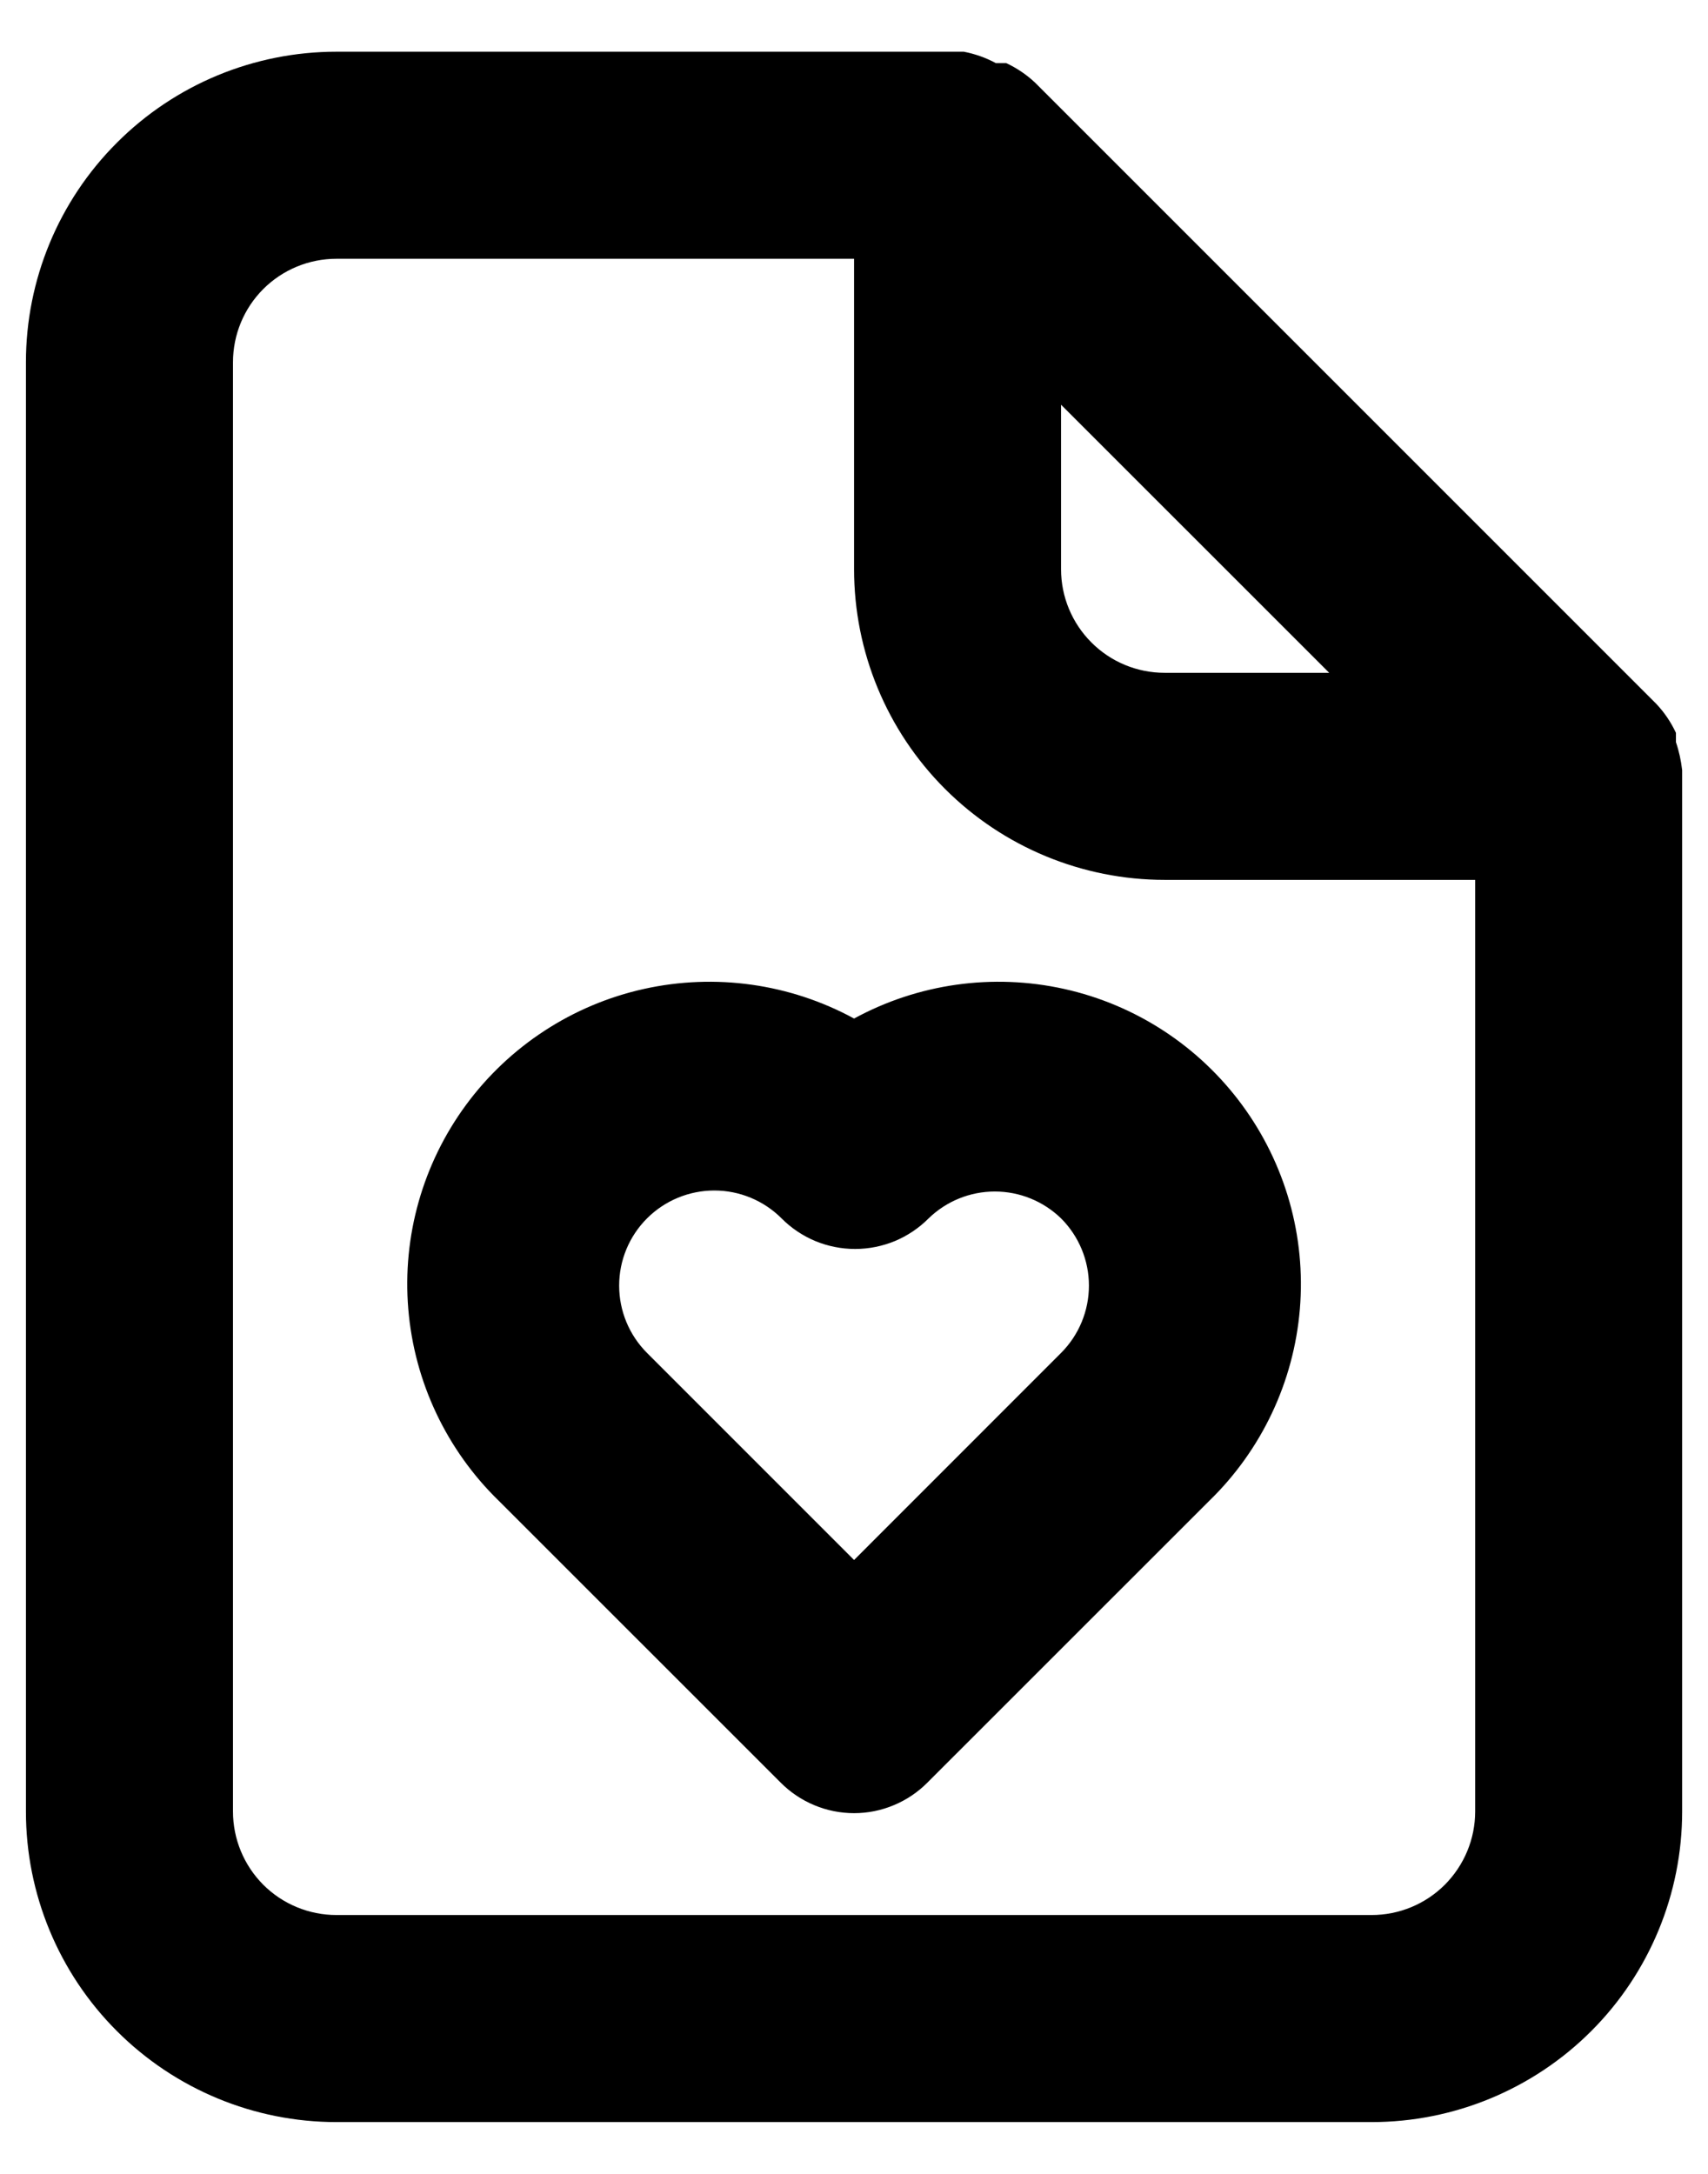 <svg width="22" height="28" viewBox="0 0 22 28" fill="none" xmlns="http://www.w3.org/2000/svg">
<path d="M21.667 9.919C21.653 9.797 21.627 9.676 21.587 9.559V9.439C21.523 9.302 21.438 9.176 21.334 9.066L13.334 1.066C13.224 0.962 13.098 0.877 12.961 0.813H12.827C12.698 0.743 12.558 0.694 12.414 0.666H4.334C3.273 0.666 2.256 1.087 1.506 1.838C0.755 2.588 0.334 3.605 0.334 4.666V23.333C0.334 24.393 0.755 25.411 1.506 26.161C2.256 26.911 3.273 27.333 4.334 27.333H17.667C18.728 27.333 19.746 26.911 20.496 26.161C21.246 25.411 21.667 24.393 21.667 23.333V9.999C21.667 9.999 21.667 9.999 21.667 9.919ZM13.667 5.213L17.121 8.666H15.001C14.647 8.666 14.308 8.526 14.058 8.275C13.808 8.025 13.667 7.686 13.667 7.333V5.213ZM19.001 23.333C19.001 23.686 18.86 24.025 18.61 24.276C18.36 24.526 18.021 24.666 17.667 24.666H4.334C3.98 24.666 3.641 24.526 3.391 24.276C3.141 24.025 3.001 23.686 3.001 23.333V4.666C3.001 4.312 3.141 3.973 3.391 3.723C3.641 3.473 3.98 3.333 4.334 3.333H11.001V7.333C11.001 8.394 11.422 9.411 12.172 10.161C12.922 10.911 13.94 11.333 15.001 11.333H19.001V23.333ZM11.001 13.119C10.174 12.669 9.212 12.534 8.293 12.738C7.375 12.942 6.561 13.473 6.003 14.231C5.445 14.989 5.181 15.923 5.259 16.861C5.337 17.799 5.752 18.677 6.427 19.333L10.054 22.959C10.178 23.084 10.325 23.183 10.488 23.251C10.65 23.319 10.825 23.354 11.001 23.354C11.177 23.354 11.351 23.319 11.513 23.251C11.676 23.183 11.823 23.084 11.947 22.959L15.574 19.333C16.25 18.677 16.665 17.799 16.743 16.861C16.821 15.923 16.556 14.989 15.998 14.231C15.44 13.473 14.627 12.942 13.708 12.738C12.789 12.534 11.827 12.669 11.001 13.119ZM13.667 15.693C13.897 15.923 14.026 16.234 14.026 16.559C14.026 16.884 13.897 17.196 13.667 17.426L11.001 20.093L8.334 17.426C8.104 17.196 7.975 16.884 7.975 16.559C7.975 16.234 8.104 15.923 8.334 15.693C8.564 15.463 8.876 15.334 9.201 15.334C9.526 15.334 9.837 15.463 10.067 15.693C10.191 15.818 10.339 15.917 10.501 15.985C10.664 16.052 10.838 16.087 11.014 16.087C11.19 16.087 11.364 16.052 11.527 15.985C11.689 15.917 11.837 15.818 11.961 15.693C12.19 15.471 12.495 15.347 12.814 15.347C13.133 15.347 13.438 15.471 13.667 15.693Z" fill="black"/>
</svg>

